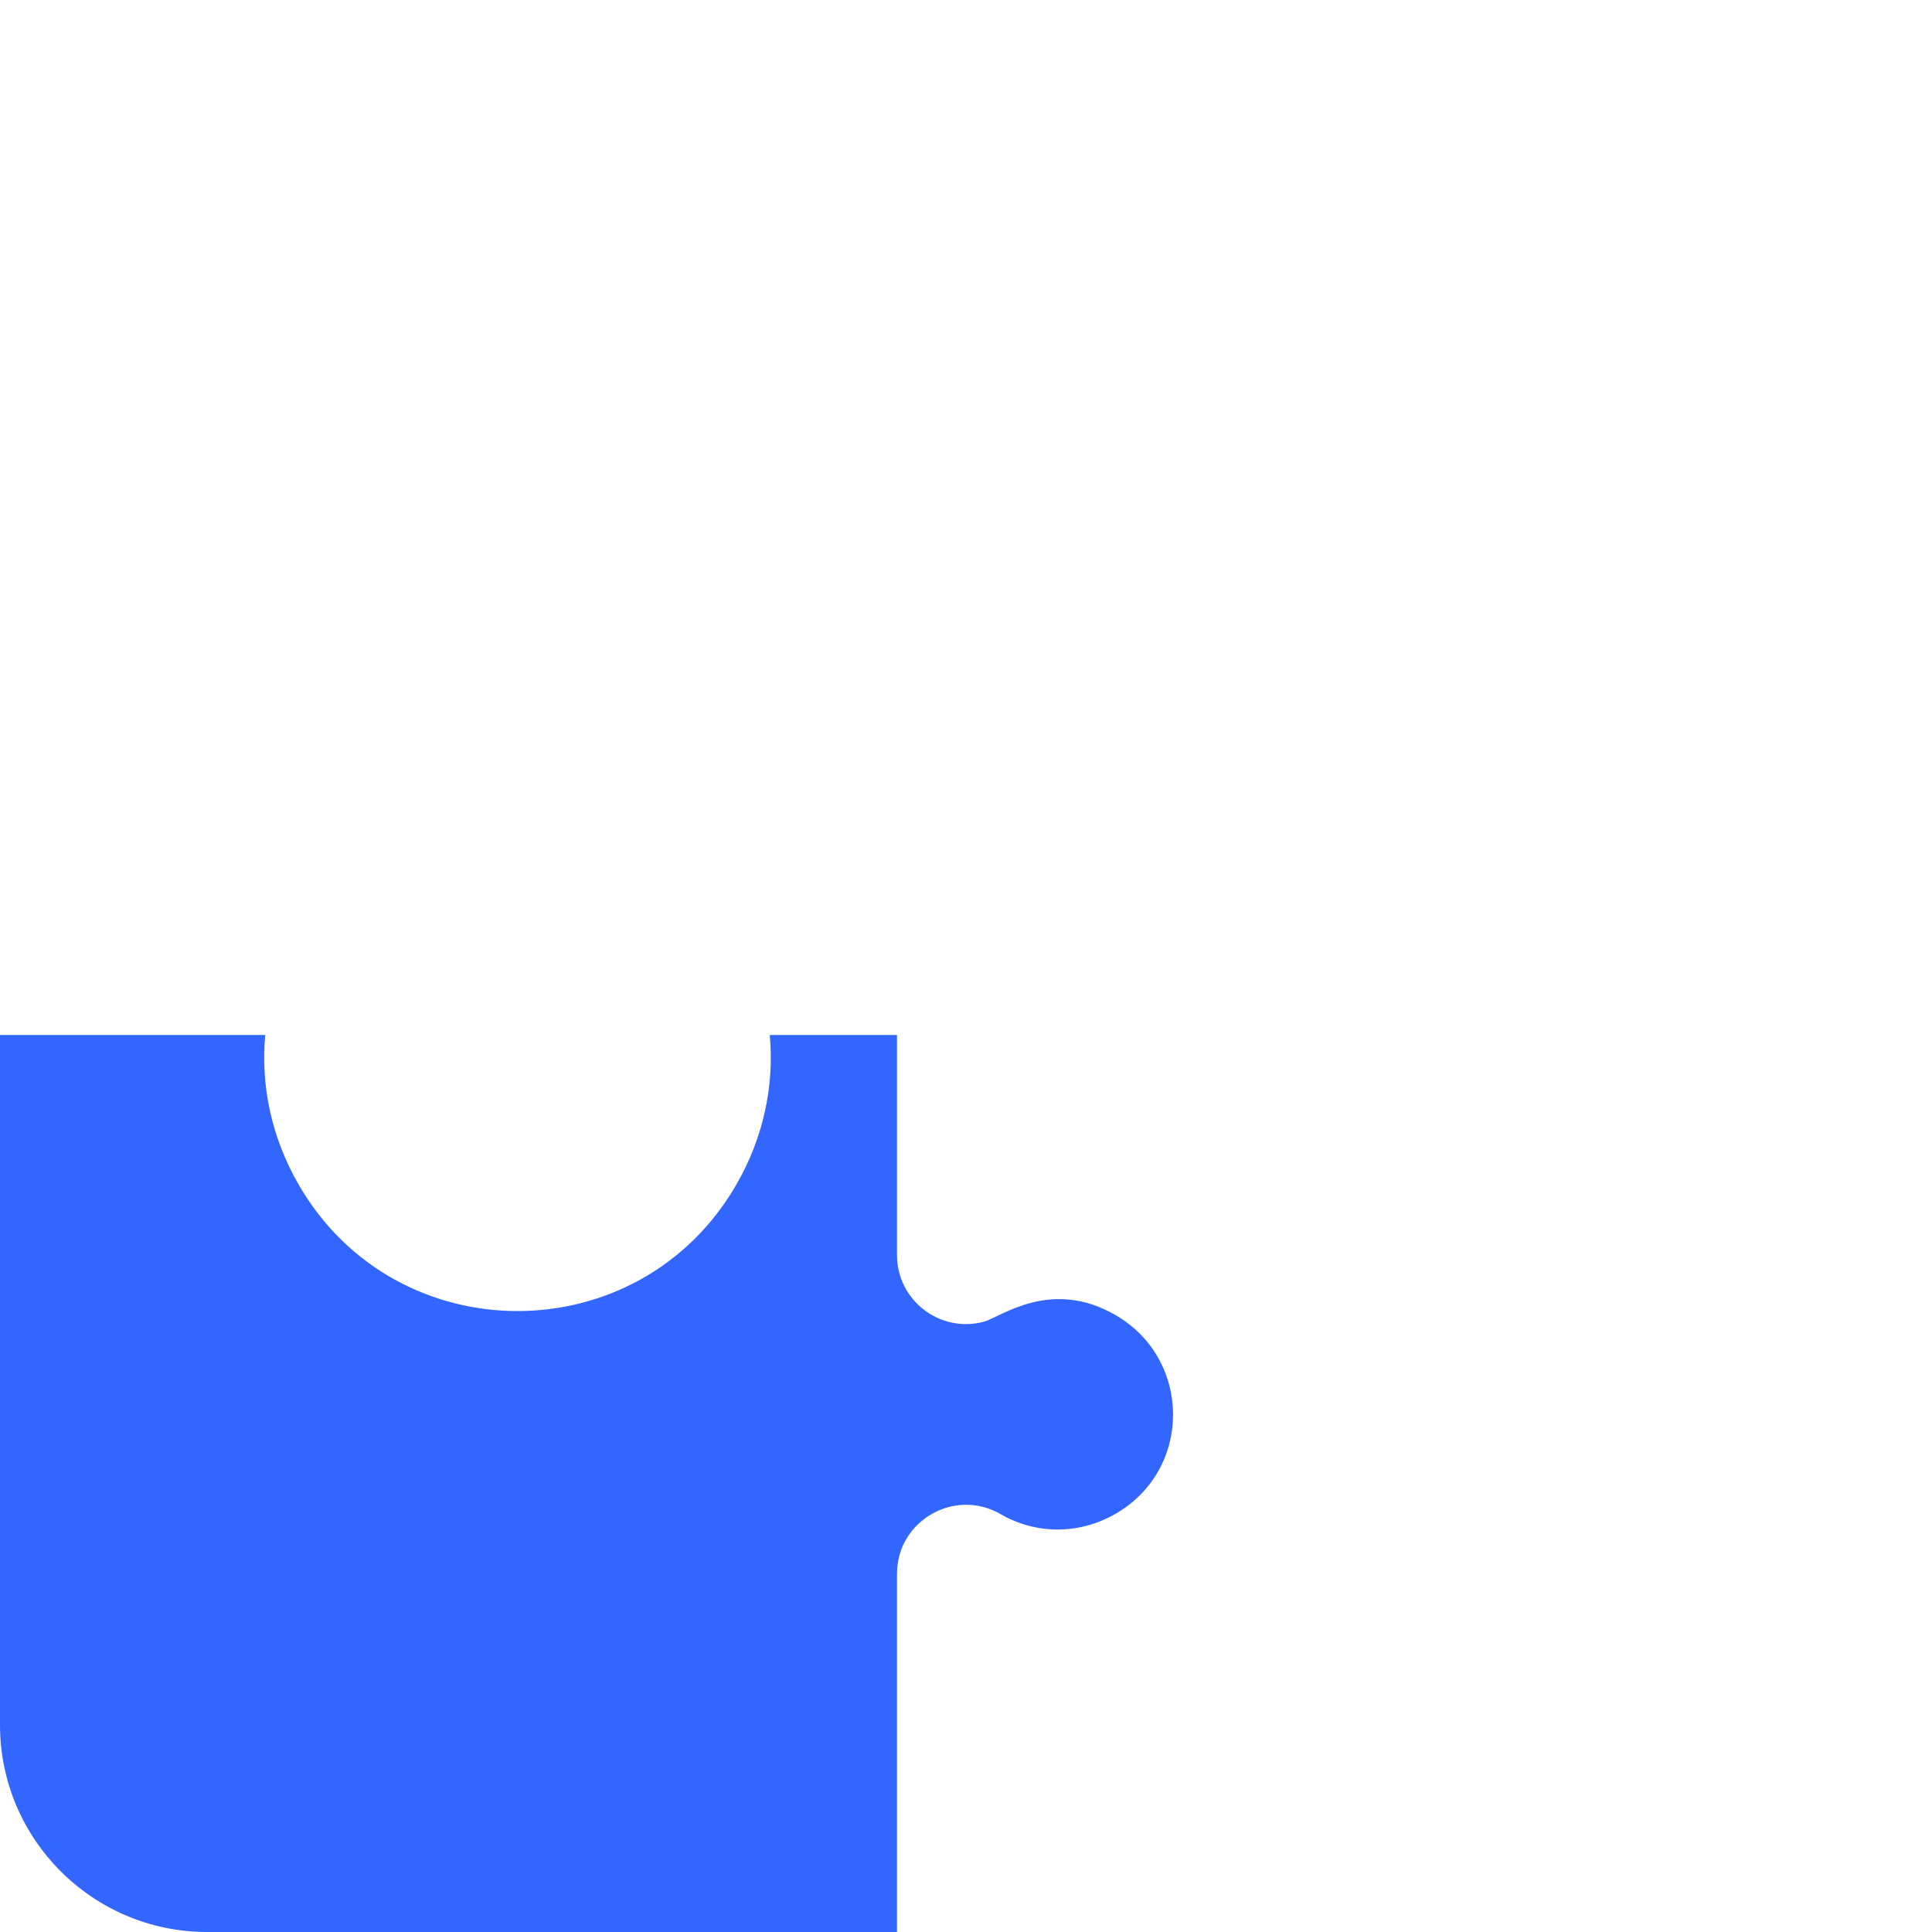 <svg fill="#3366FF" height="800px" width="800px" version="1.1" id="Layer_1" xmlns="http://www.w3.org/2000/svg" xmlns:xlink="http://www.w3.org/1999/xlink"
	 viewBox="0 0 512.001 512.001" xml:space="preserve">
	<g>
		<path d="M295.645,348.52c-17.232-9.951-30.41,0.552-34.951,1.758c-11.621,3.087-22.979-5.704-22.979-17.674v-58.318h-33.718
			c1.24,13.506-1.714,27.274-8.859,39.647c-25.805,44.694-90.201,44.668-115.991,0c-7.145-12.373-10.099-26.141-8.859-39.647
			c-7.543,0-62.708,0-70.288,0v182.857c0,30.248,24.609,54.857,54.857,54.857h182.857c0-8.264,0-85.003,0-94.915
			c0-14.069,15.265-22.86,27.427-15.837c9.669,5.582,21.075,5.365,30.503-0.079C316.122,389.346,315.782,360.148,295.645,348.52z"/>
	</g>
</svg>
